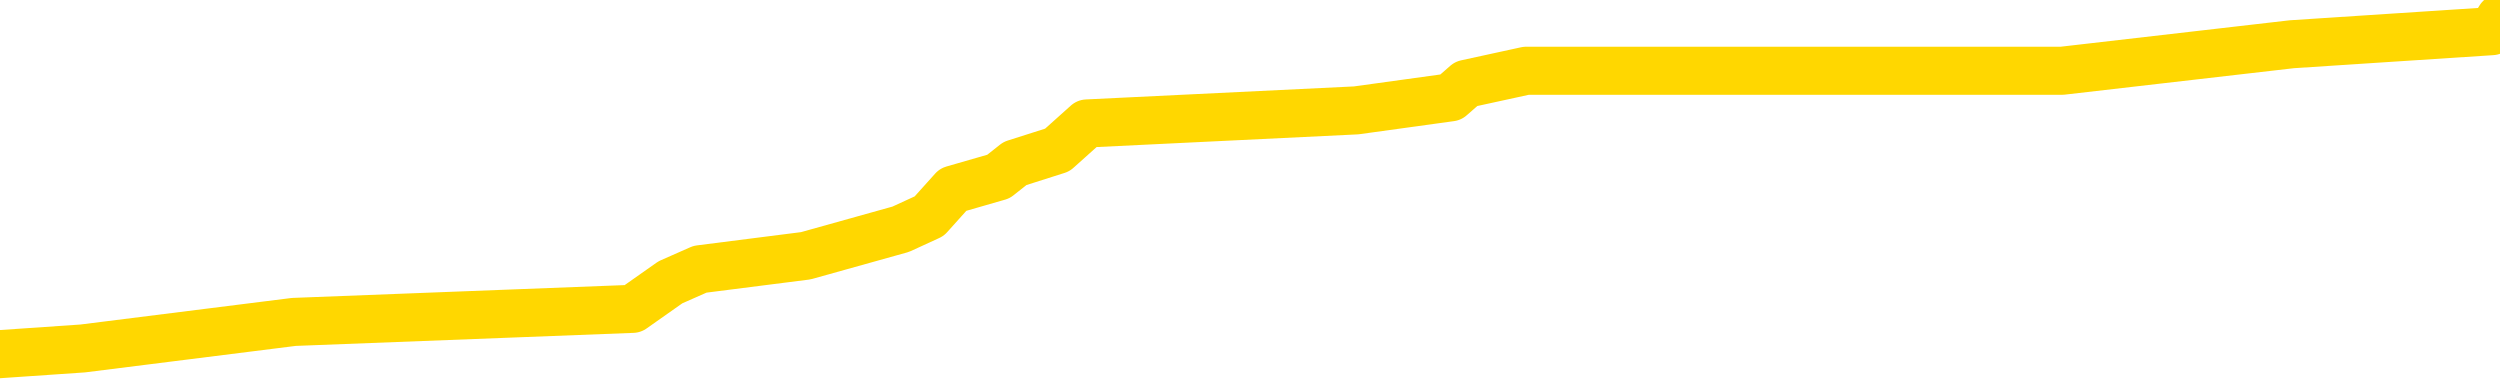 <svg xmlns="http://www.w3.org/2000/svg" version="1.1" viewBox="0 0 6500 1000">
	<path fill="none" stroke="gold" stroke-width="125" stroke-linecap="round" stroke-linejoin="round" d="M0 27504  L-181072 27504 L-180887 27469 L-180397 27401 L-180104 27366 L-179792 27297 L-179558 27263 L-179504 27194 L-179445 27126 L-179292 27091 L-179252 27023 L-179119 26988 L-178826 26954 L-178286 26954 L-177675 26919 L-177627 26919 L-176987 26885 L-176954 26885 L-176429 26885 L-176296 26851 L-175906 26782 L-175578 26713 L-175460 26645 L-175249 26576 L-174532 26576 L-173962 26541 L-173855 26541 L-173681 26507 L-173459 26438 L-173058 26404 L-173032 26335 L-172104 26267 L-172016 26198 L-171934 26129 L-171864 26060 L-171567 26026 L-171415 25957 L-169525 25992 L-169424 25992 L-169162 25992 L-168868 26026 L-168726 25957 L-168478 25957 L-168442 25923 L-168284 25889 L-167820 25820 L-167567 25785 L-167355 25717 L-167104 25682 L-166755 25648 L-165827 25579 L-165734 25510 L-165323 25476 L-164152 25407 L-162963 25373 L-162871 25304 L-162843 25236 L-162577 25167 L-162278 25098 L-162150 25029 L-162112 24961 L-161298 24961 L-160914 24995 L-159853 25029 L-159792 25029 L-159527 25717 L-159055 26370 L-158863 27023 L-158599 27675 L-158263 27641 L-158127 27607 L-157672 27572 L-156928 27538 L-156911 27504 L-156745 27435 L-156677 27435 L-156161 27401 L-155133 27401 L-154936 27366 L-154448 27332 L-154086 27297 L-153677 27297 L-153292 27332 L-151588 27332 L-151490 27332 L-151418 27332 L-151357 27332 L-151172 27297 L-150836 27297 L-150195 27263 L-150118 27229 L-150057 27229 L-149871 27194 L-149791 27194 L-149614 27160 L-149595 27126 L-149365 27126 L-148977 27091 L-148088 27091 L-148049 27057 L-147961 27023 L-147933 26954 L-146925 26919 L-146775 26851 L-146751 26816 L-146618 26782 L-146578 26748 L-145320 26713 L-145262 26713 L-144723 26679 L-144670 26679 L-144623 26679 L-144228 26645 L-144089 26610 L-143889 26576 L-143742 26576 L-143578 26576 L-143301 26610 L-142942 26610 L-142390 26576 L-141745 26541 L-141486 26473 L-141332 26438 L-140931 26404 L-140891 26370 L-140771 26335 L-140709 26370 L-140695 26370 L-140601 26370 L-140308 26335 L-140157 26198 L-139826 26129 L-139748 26060 L-139673 26026 L-139446 25923 L-139379 25854 L-139152 25785 L-139099 25717 L-138935 25682 L-137929 25648 L-137746 25614 L-137194 25579 L-136801 25510 L-136404 25476 L-135554 25407 L-135476 25373 L-134897 25339 L-134455 25339 L-134214 25304 L-134057 25304 L-133656 25236 L-133636 25236 L-133191 25201 L-132785 25167 L-132649 25098 L-132474 25029 L-132338 24961 L-132088 24892 L-131088 24858 L-131006 24823 L-130870 24789 L-130832 24754 L-129942 24720 L-129726 24686 L-129283 24651 L-129165 24617 L-129109 24583 L-128432 24583 L-128332 24548 L-128303 24548 L-126961 24514 L-126556 24480 L-126516 24445 L-125588 24411 L-125490 24376 L-125357 24342 L-124952 24308 L-124926 24273 L-124833 24239 L-124617 24205 L-124206 24136 L-123052 24067 L-122761 23998 L-122732 23930 L-122124 23895 L-121874 23827 L-121854 23792 L-120925 23758 L-120873 23689 L-120751 23655 L-120733 23586 L-120578 23552 L-120402 23483 L-120266 23449 L-120209 23414 L-120101 23380 L-120016 23346 L-119783 23311 L-119708 23277 L-119399 23242 L-119282 23208 L-119112 23174 L-119021 23139 L-118918 23139 L-118895 23105 L-118818 23105 L-118720 23036 L-118353 23002 L-118248 22968 L-117745 22933 L-117293 22899 L-117255 22864 L-117231 22830 L-117190 22796 L-117061 22761 L-116960 22727 L-116519 22693 L-116237 22658 L-115644 22624 L-115514 22590 L-115239 22521 L-115087 22486 L-114934 22452 L-114848 22383 L-114770 22349 L-114585 22315 L-114534 22315 L-114506 22280 L-114427 22246 L-114404 22212 L-114120 22143 L-113517 22074 L-112521 22040 L-112223 22005 L-111489 21971 L-111245 21937 L-111155 21902 L-110578 21868 L-109879 21834 L-109127 21799 L-108809 21765 L-108426 21696 L-108349 21662 L-107714 21627 L-107529 21593 L-107441 21593 L-107311 21593 L-106999 21559 L-106949 21524 L-106807 21490 L-106786 21456 L-105818 21421 L-105272 21387 L-104794 21387 L-104733 21387 L-104409 21387 L-104388 21352 L-104326 21352 L-104115 21318 L-104039 21284 L-103984 21249 L-103961 21215 L-103922 21181 L-103906 21146 L-103149 21112 L-103133 21078 L-102333 21043 L-102181 21009 L-101276 20974 L-100769 20940 L-100540 20871 L-100499 20871 L-100384 20837 L-100207 20803 L-99453 20837 L-99318 20803 L-99154 20768 L-98836 20734 L-98660 20665 L-97638 20596 L-97614 20528 L-97363 20493 L-97150 20425 L-96516 20390 L-96278 20321 L-96246 20253 L-96068 20184 L-95987 20115 L-95898 20081 L-95833 20012 L-95393 19943 L-95369 19909 L-94829 19875 L-94573 19840 L-94078 19806 L-93201 19772 L-93164 19737 L-93111 19703 L-93070 19669 L-92953 19634 L-92676 19600 L-92469 19531 L-92272 19462 L-92249 19394 L-92199 19325 L-92159 19291 L-92081 19256 L-91484 19187 L-91424 19153 L-91320 19119 L-91166 19084 L-90534 19050 L-89854 19016 L-89551 18947 L-89204 18913 L-89006 18878 L-88958 18809 L-88638 18775 L-88010 18741 L-87863 18706 L-87827 18672 L-87769 18638 L-87693 18569 L-87451 18569 L-87363 18535 L-87269 18500 L-86975 18466 L-86841 18431 L-86781 18397 L-86744 18328 L-86472 18328 L-85466 18294 L-85290 18260 L-85239 18260 L-84947 18225 L-84754 18157 L-84421 18122 L-83915 18088 L-83352 18019 L-83338 17950 L-83321 17916 L-83221 17847 L-83106 17779 L-83067 17710 L-83029 17675 L-82964 17675 L-82936 17641 L-82797 17675 L-82504 17675 L-82454 17675 L-82349 17675 L-82084 17641 L-81619 17607 L-81475 17607 L-81420 17538 L-81363 17504 L-81172 17469 L-80807 17435 L-80592 17435 L-80398 17435 L-80340 17435 L-80281 17366 L-80127 17332 L-79857 17297 L-79427 17469 L-79412 17469 L-79335 17435 L-79270 17401 L-79141 17160 L-79118 17126 L-78834 17091 L-78786 17057 L-78731 17023 L-78269 16988 L-78230 16988 L-78189 16954 L-77999 16919 L-77519 16885 L-77032 16851 L-77015 16816 L-76977 16782 L-76721 16748 L-76643 16679 L-76413 16645 L-76397 16576 L-76103 16507 L-75661 16473 L-75214 16438 L-74709 16404 L-74555 16370 L-74269 16335 L-74229 16267 L-73898 16232 L-73676 16198 L-73159 16129 L-73083 16095 L-72835 16026 L-72641 15957 L-72581 15923 L-71804 15889 L-71730 15889 L-71500 15854 L-71483 15854 L-71421 15820 L-71226 15785 L-70761 15785 L-70738 15751 L-70608 15751 L-69308 15751 L-69291 15751 L-69214 15717 L-69120 15717 L-68903 15717 L-68751 15682 L-68573 15717 L-68518 15751 L-68232 15785 L-68192 15785 L-67822 15785 L-67382 15785 L-67199 15785 L-66878 15751 L-66583 15751 L-66137 15682 L-66065 15648 L-65603 15579 L-65165 15545 L-64983 15510 L-63529 15442 L-63397 15407 L-62940 15339 L-62714 15304 L-62327 15236 L-61811 15167 L-60857 15098 L-60062 15029 L-59388 14995 L-58962 14926 L-58651 14892 L-58421 14789 L-57738 14686 L-57725 14583 L-57515 14445 L-57493 14411 L-57319 14342 L-56369 14308 L-56100 14239 L-55285 14205 L-54975 14136 L-54937 14102 L-54880 14033 L-54263 13998 L-53625 13930 L-51999 13895 L-51325 13861 L-50683 13861 L-50606 13861 L-50549 13861 L-50513 13861 L-50485 13827 L-50373 13758 L-50355 13724 L-50333 13689 L-50179 13655 L-50126 13586 L-50048 13552 L-49929 13517 L-49831 13483 L-49714 13449 L-49444 13380 L-49174 13346 L-49157 13277 L-48957 13242 L-48810 13174 L-48583 13139 L-48449 13105 L-48140 13071 L-48080 13036 L-47727 12968 L-47379 12933 L-47278 12899 L-47214 12830 L-47154 12796 L-46769 12727 L-46388 12693 L-46284 12658 L-46024 12624 L-45753 12555 L-45593 12521 L-45561 12486 L-45499 12452 L-45358 12418 L-45174 12383 L-45129 12349 L-44841 12349 L-44825 12315 L-44592 12315 L-44531 12280 L-44493 12280 L-43913 12246 L-43779 12212 L-43756 12074 L-43738 11834 L-43720 11559 L-43704 11284 L-43680 11009 L-43664 10803 L-43642 10562 L-43626 10321 L-43602 10184 L-43586 10047 L-43564 9943 L-43547 9875 L-43498 9772 L-43426 9669 L-43391 9497 L-43368 9359 L-43332 9222 L-43291 9084 L-43254 9016 L-43238 8878 L-43214 8775 L-43177 8706 L-43160 8603 L-43136 8535 L-43119 8466 L-43100 8397 L-43084 8328 L-43055 8225 L-43029 8122 L-42984 8088 L-42967 8019 L-42925 7985 L-42877 7916 L-42807 7847 L-42791 7779 L-42775 7710 L-42713 7675 L-42674 7641 L-42635 7607 L-42469 7572 L-42404 7538 L-42388 7504 L-42343 7435 L-42285 7401 L-42072 7366 L-42039 7332 L-41996 7297 L-41918 7263 L-41381 7229 L-41303 7194 L-41199 7126 L-41110 7091 L-40934 7057 L-40583 7023 L-40427 6988 L-39989 6954 L-39833 6919 L-39703 6885 L-38999 6816 L-38798 6782 L-37837 6713 L-37355 6679 L-37256 6679 L-37163 6645 L-36918 6610 L-36845 6576 L-36403 6507 L-36306 6473 L-36291 6438 L-36275 6404 L-36250 6370 L-35785 6335 L-35568 6301 L-35428 6267 L-35134 6232 L-35046 6198 L-35004 6163 L-34975 6129 L-34802 6095 L-34743 6060 L-34667 6026 L-34586 5992 L-34516 5992 L-34207 5957 L-34122 5923 L-33908 5889 L-33873 5854 L-33190 5820 L-33091 5785 L-32886 5751 L-32839 5717 L-32561 5682 L-32499 5648 L-32482 5579 L-32404 5545 L-32096 5476 L-32071 5442 L-32017 5373 L-31995 5339 L-31872 5304 L-31736 5236 L-31492 5201 L-31367 5201 L-30720 5167 L-30704 5167 L-30679 5167 L-30499 5098 L-30423 5064 L-30331 5029 L-29903 4995 L-29487 4961 L-29094 4892 L-29015 4858 L-28997 4823 L-28633 4789 L-28397 4754 L-28169 4720 L-27856 4686 L-27778 4651 L-27697 4583 L-27519 4514 L-27503 4480 L-27238 4411 L-27158 4376 L-26928 4342 L-26701 4308 L-26386 4308 L-26211 4273 L-25849 4273 L-25458 4239 L-25388 4170 L-25325 4136 L-25184 4067 L-25132 4033 L-25031 3964 L-24529 3930 L-24332 3895 L-24085 3861 L-23900 3827 L-23600 3792 L-23524 3758 L-23358 3689 L-22473 3655 L-22445 3586 L-22322 3517 L-21743 3483 L-21665 3449 L-20952 3449 L-20640 3449 L-20427 3449 L-20410 3449 L-20024 3449 L-19499 3380 L-19052 3346 L-18723 3311 L-18570 3277 L-18244 3277 L-18066 3242 L-17984 3242 L-17778 3174 L-17603 3139 L-16674 3105 L-15784 3071 L-15745 3036 L-15517 3036 L-15138 3002 L-14350 2968 L-14116 2933 L-14040 2899 L-13683 2864 L-13111 2796 L-12844 2761 L-12457 2727 L-12354 2727 L-12184 2727 L-11565 2727 L-11354 2727 L-11046 2727 L-10993 2693 L-10866 2658 L-10813 2624 L-10693 2590 L-10357 2521 L-9398 2486 L-9267 2418 L-9065 2383 L-8434 2349 L-8122 2315 L-7708 2280 L-7681 2246 L-7536 2212 L-7115 2177 L-5783 2177 L-5736 2143 L-5608 2074 L-5591 2040 L-5013 1971 L-4807 1937 L-4777 1902 L-4737 1868 L-4679 1834 L-4642 1799 L-4563 1765 L-4420 1730 L-3966 1696 L-3848 1662 L-3563 1627 L-3190 1593 L-3094 1559 L-2767 1524 L-2412 1490 L-2242 1456 L-2195 1421 L-2086 1387 L-1997 1352 L-1969 1318 L-1893 1249 L-1589 1215 L-1556 1146 L-1484 1112 L-1116 1078 L-780 1043 L-700 1043 L-480 1009 L-309 974 L-281 940 L215 906 L764 837 L1645 803 L1743 734 L1820 700 L2095 665 L2342 596 L2416 562 L2478 493 L2596 459 L2639 425 L2749 390 L2826 321 L3526 287 L3772 253 L3812 218 L3968 184 L4567 184 L4794 184 L4886 184 L5361 184 L5959 115 L6479 81 L6500 47" />
</svg>
